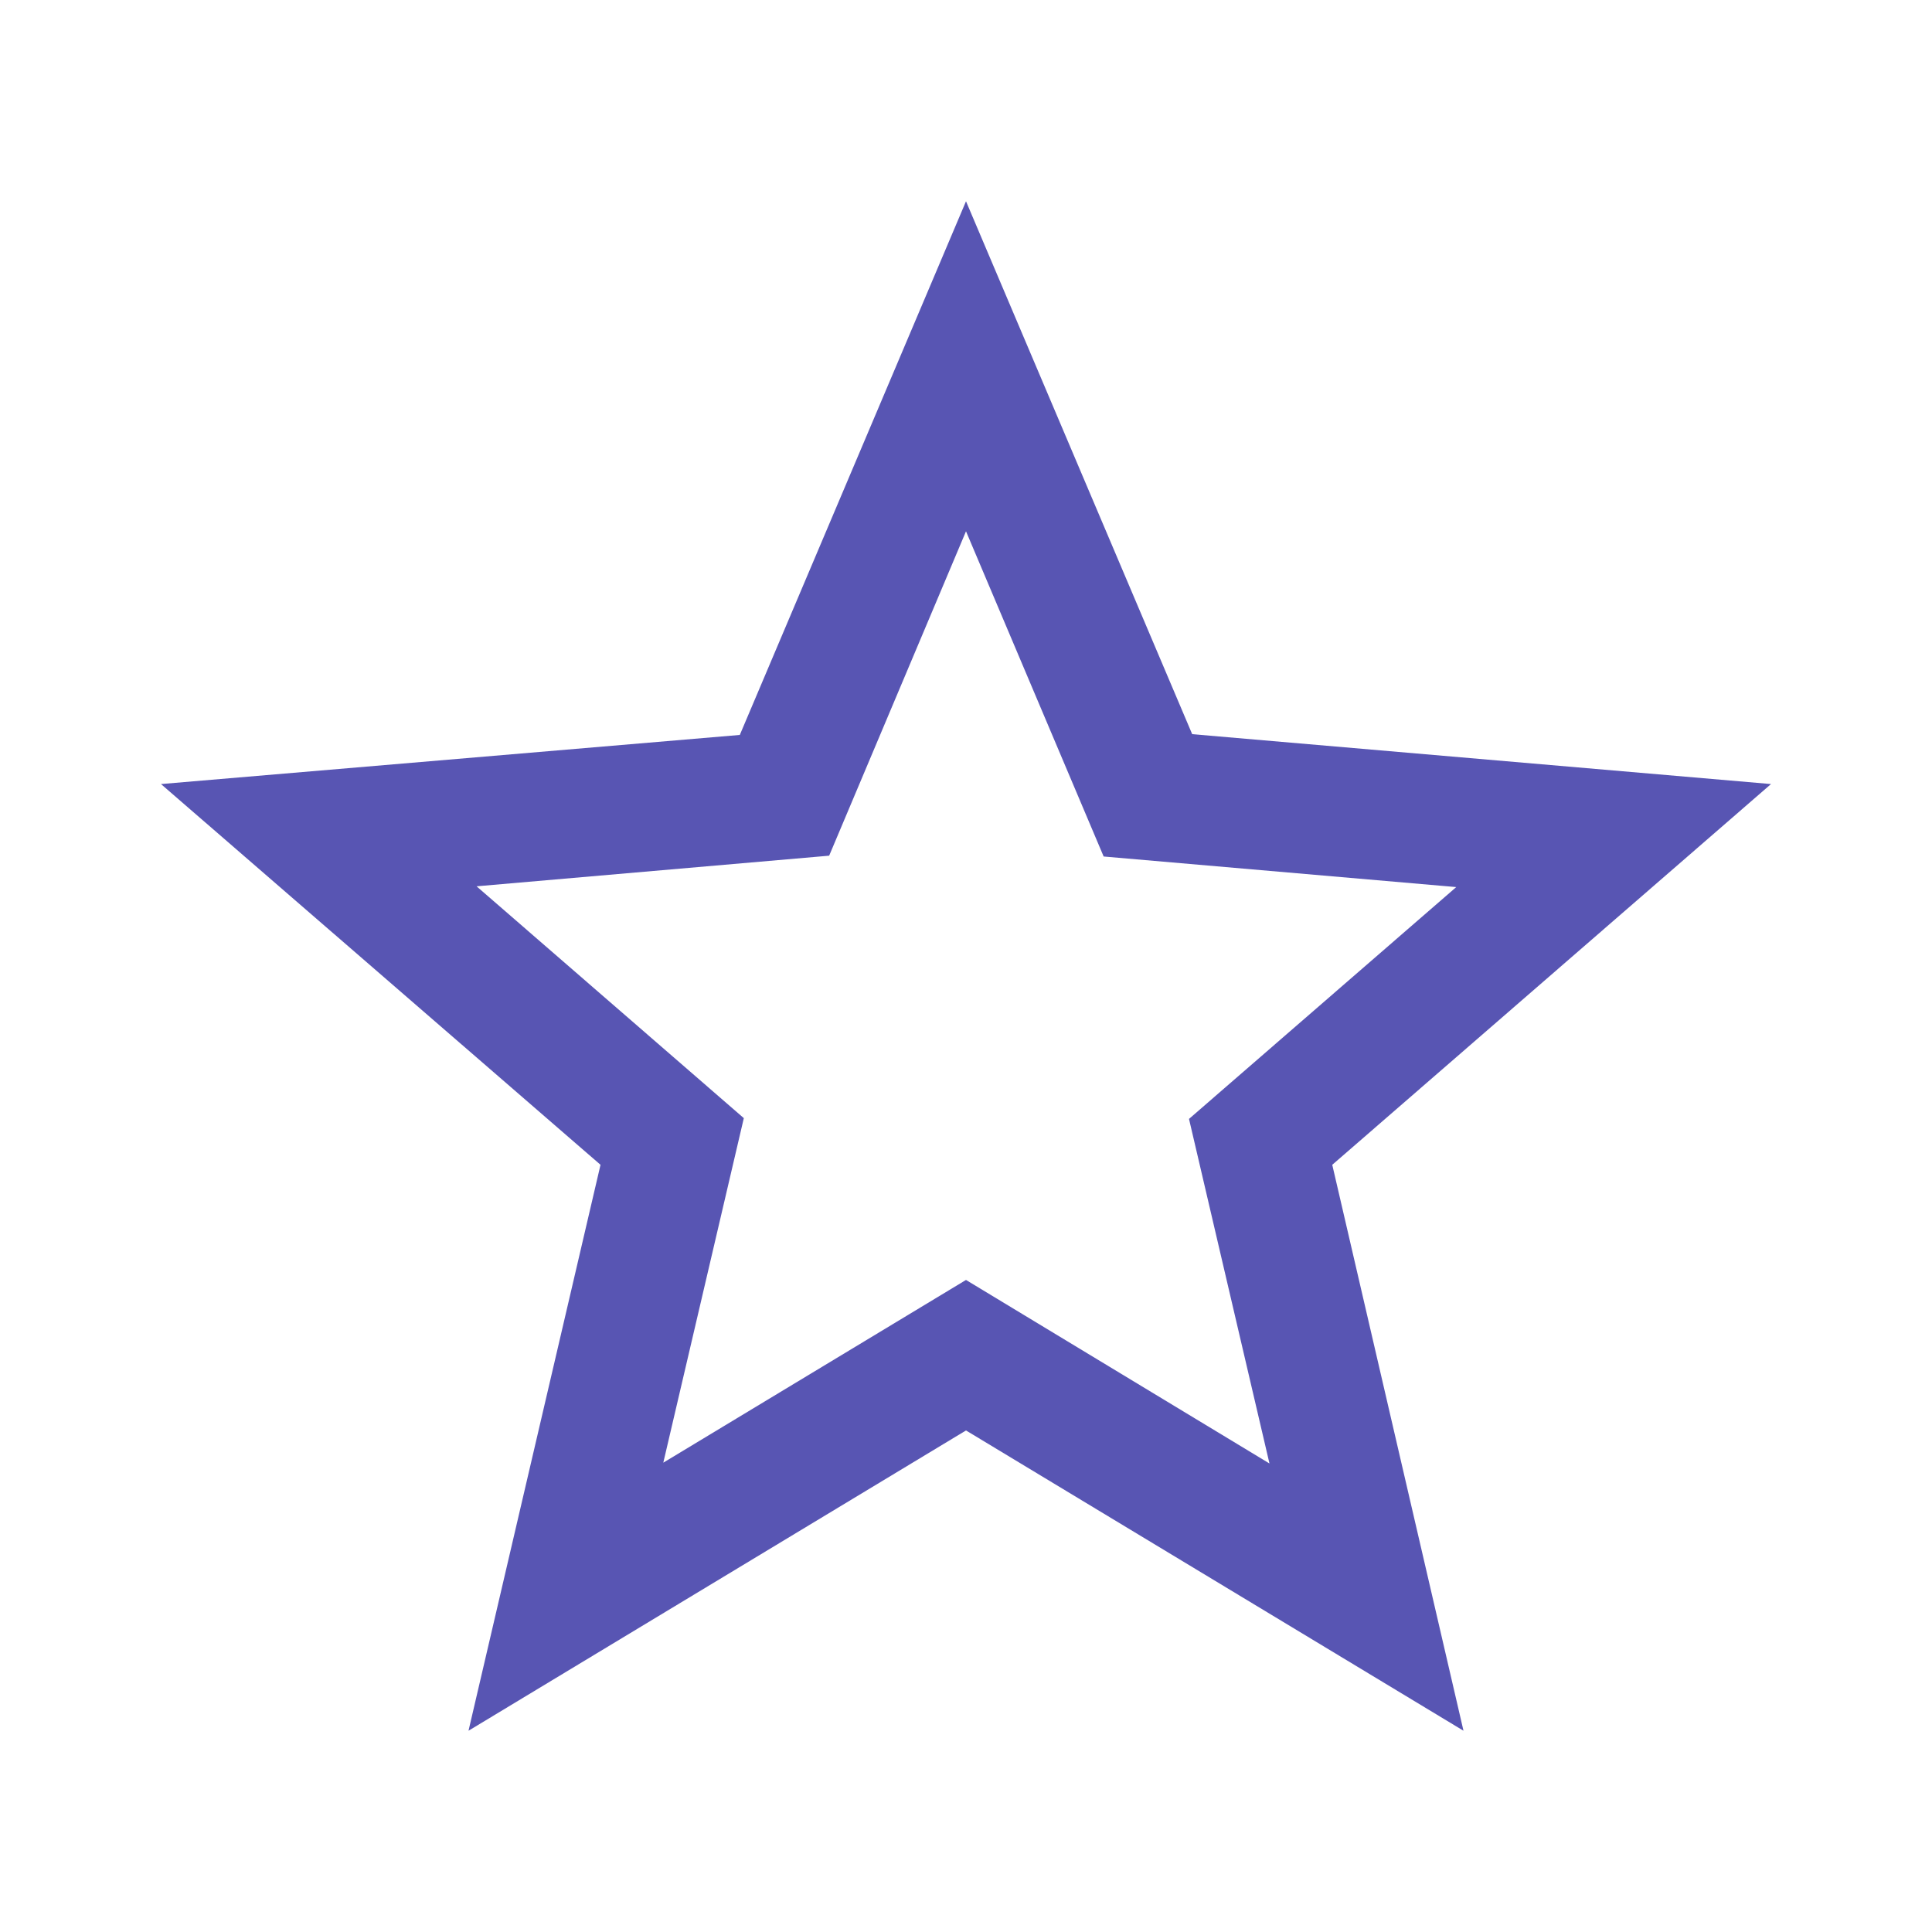 <svg width="40" height="40" viewBox="0 0 40 40" fill="none" xmlns="http://www.w3.org/2000/svg">
<path d="M36.667 16.233L24.683 15.2L20 4.167L15.317 15.216L3.333 16.233L12.433 24.116L9.7 35.833L20 29.616L30.3 35.833L27.583 24.116L36.667 16.233ZM20 26.5L13.733 30.283L15.4 23.15L9.867 18.35L17.167 17.716L20 11L22.85 17.733L30.15 18.366L24.617 23.166L26.283 30.3L20 26.5Z" fill="#5855B3"/>
</svg>
